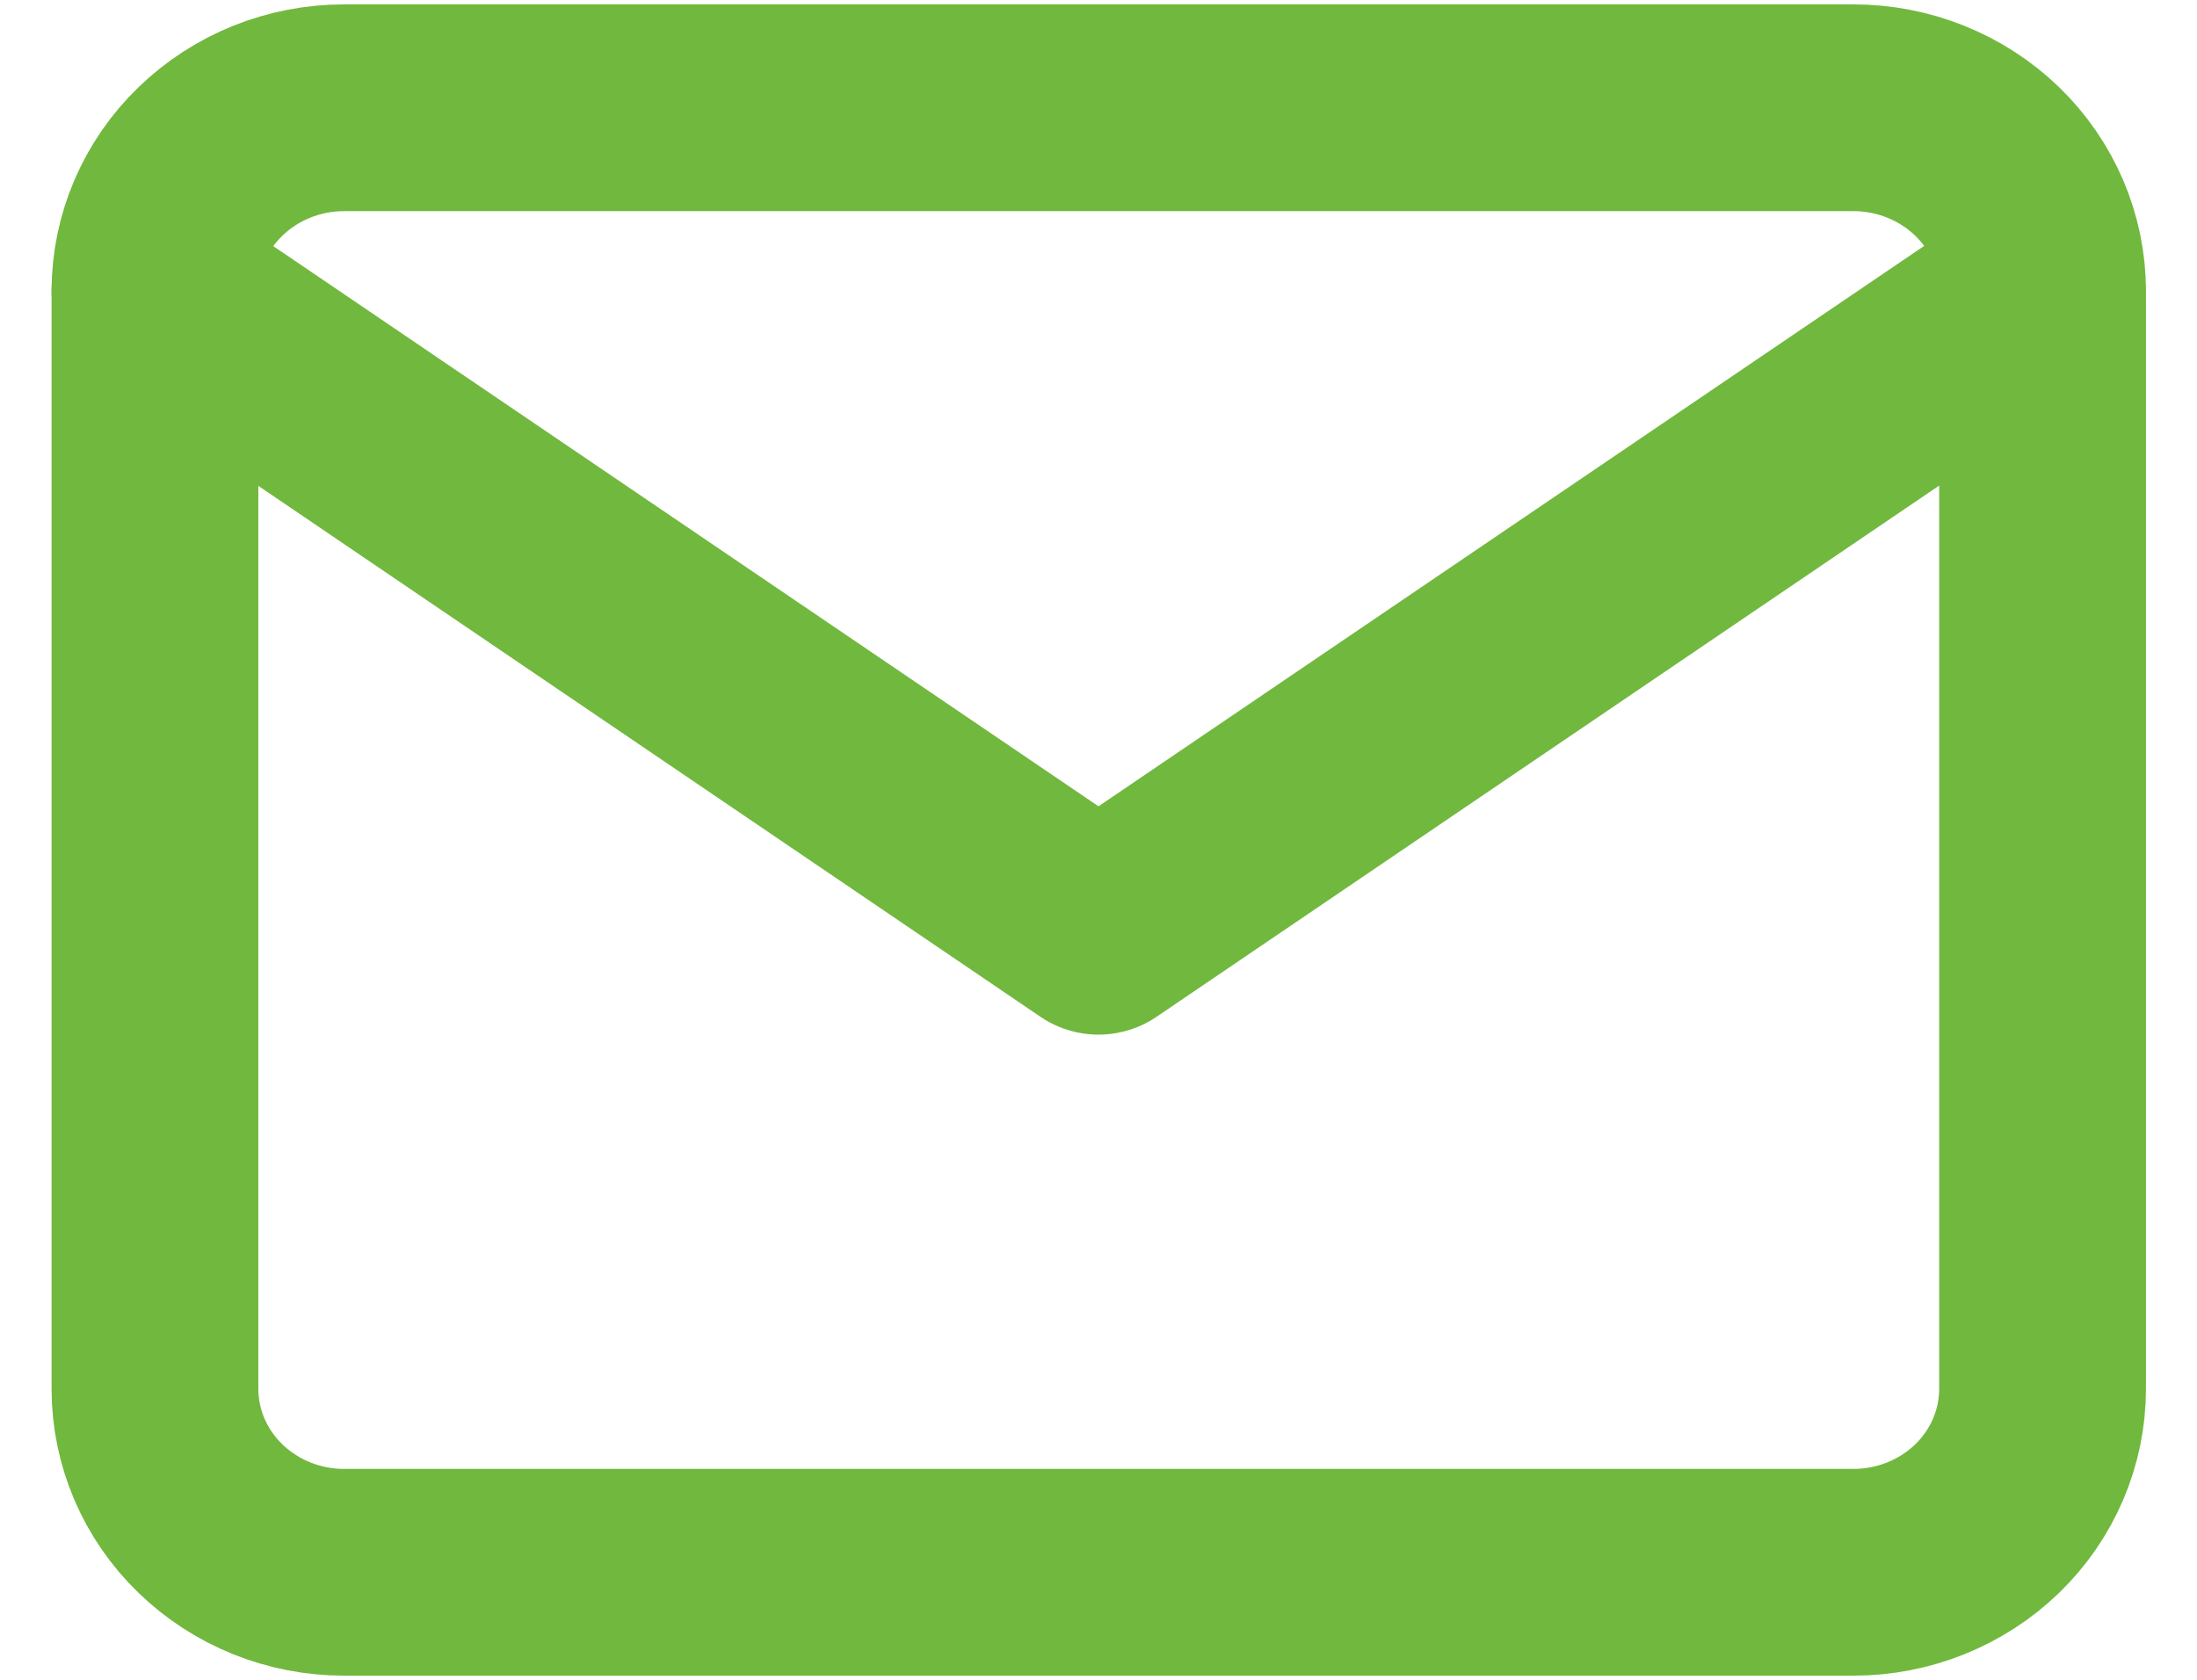 <svg width="17" height="13" viewBox="0 0 17 13" fill="none" xmlns="http://www.w3.org/2000/svg">
<path d="M2.662 0.834H14.342C14.73 0.834 15.102 0.984 15.377 1.25C15.651 1.516 15.805 1.877 15.805 2.253V10.748C15.805 11.125 15.651 11.486 15.377 11.752C15.102 12.018 14.73 12.168 14.342 12.168H2.662C2.274 12.168 1.902 12.018 1.628 11.752C1.353 11.486 1.199 11.125 1.199 10.748V2.253C1.199 1.877 1.353 1.516 1.628 1.25C1.902 0.984 2.274 0.834 2.662 0.834V0.834Z" stroke="#71B83E" stroke-width="1.6" stroke-linecap="round" stroke-linejoin="round"/>
<path d="M15.802 2.25L8.5 7.207L1.199 2.25" stroke="#71B83E" stroke-width="1.6" stroke-linecap="round" stroke-linejoin="round"/>
</svg>
